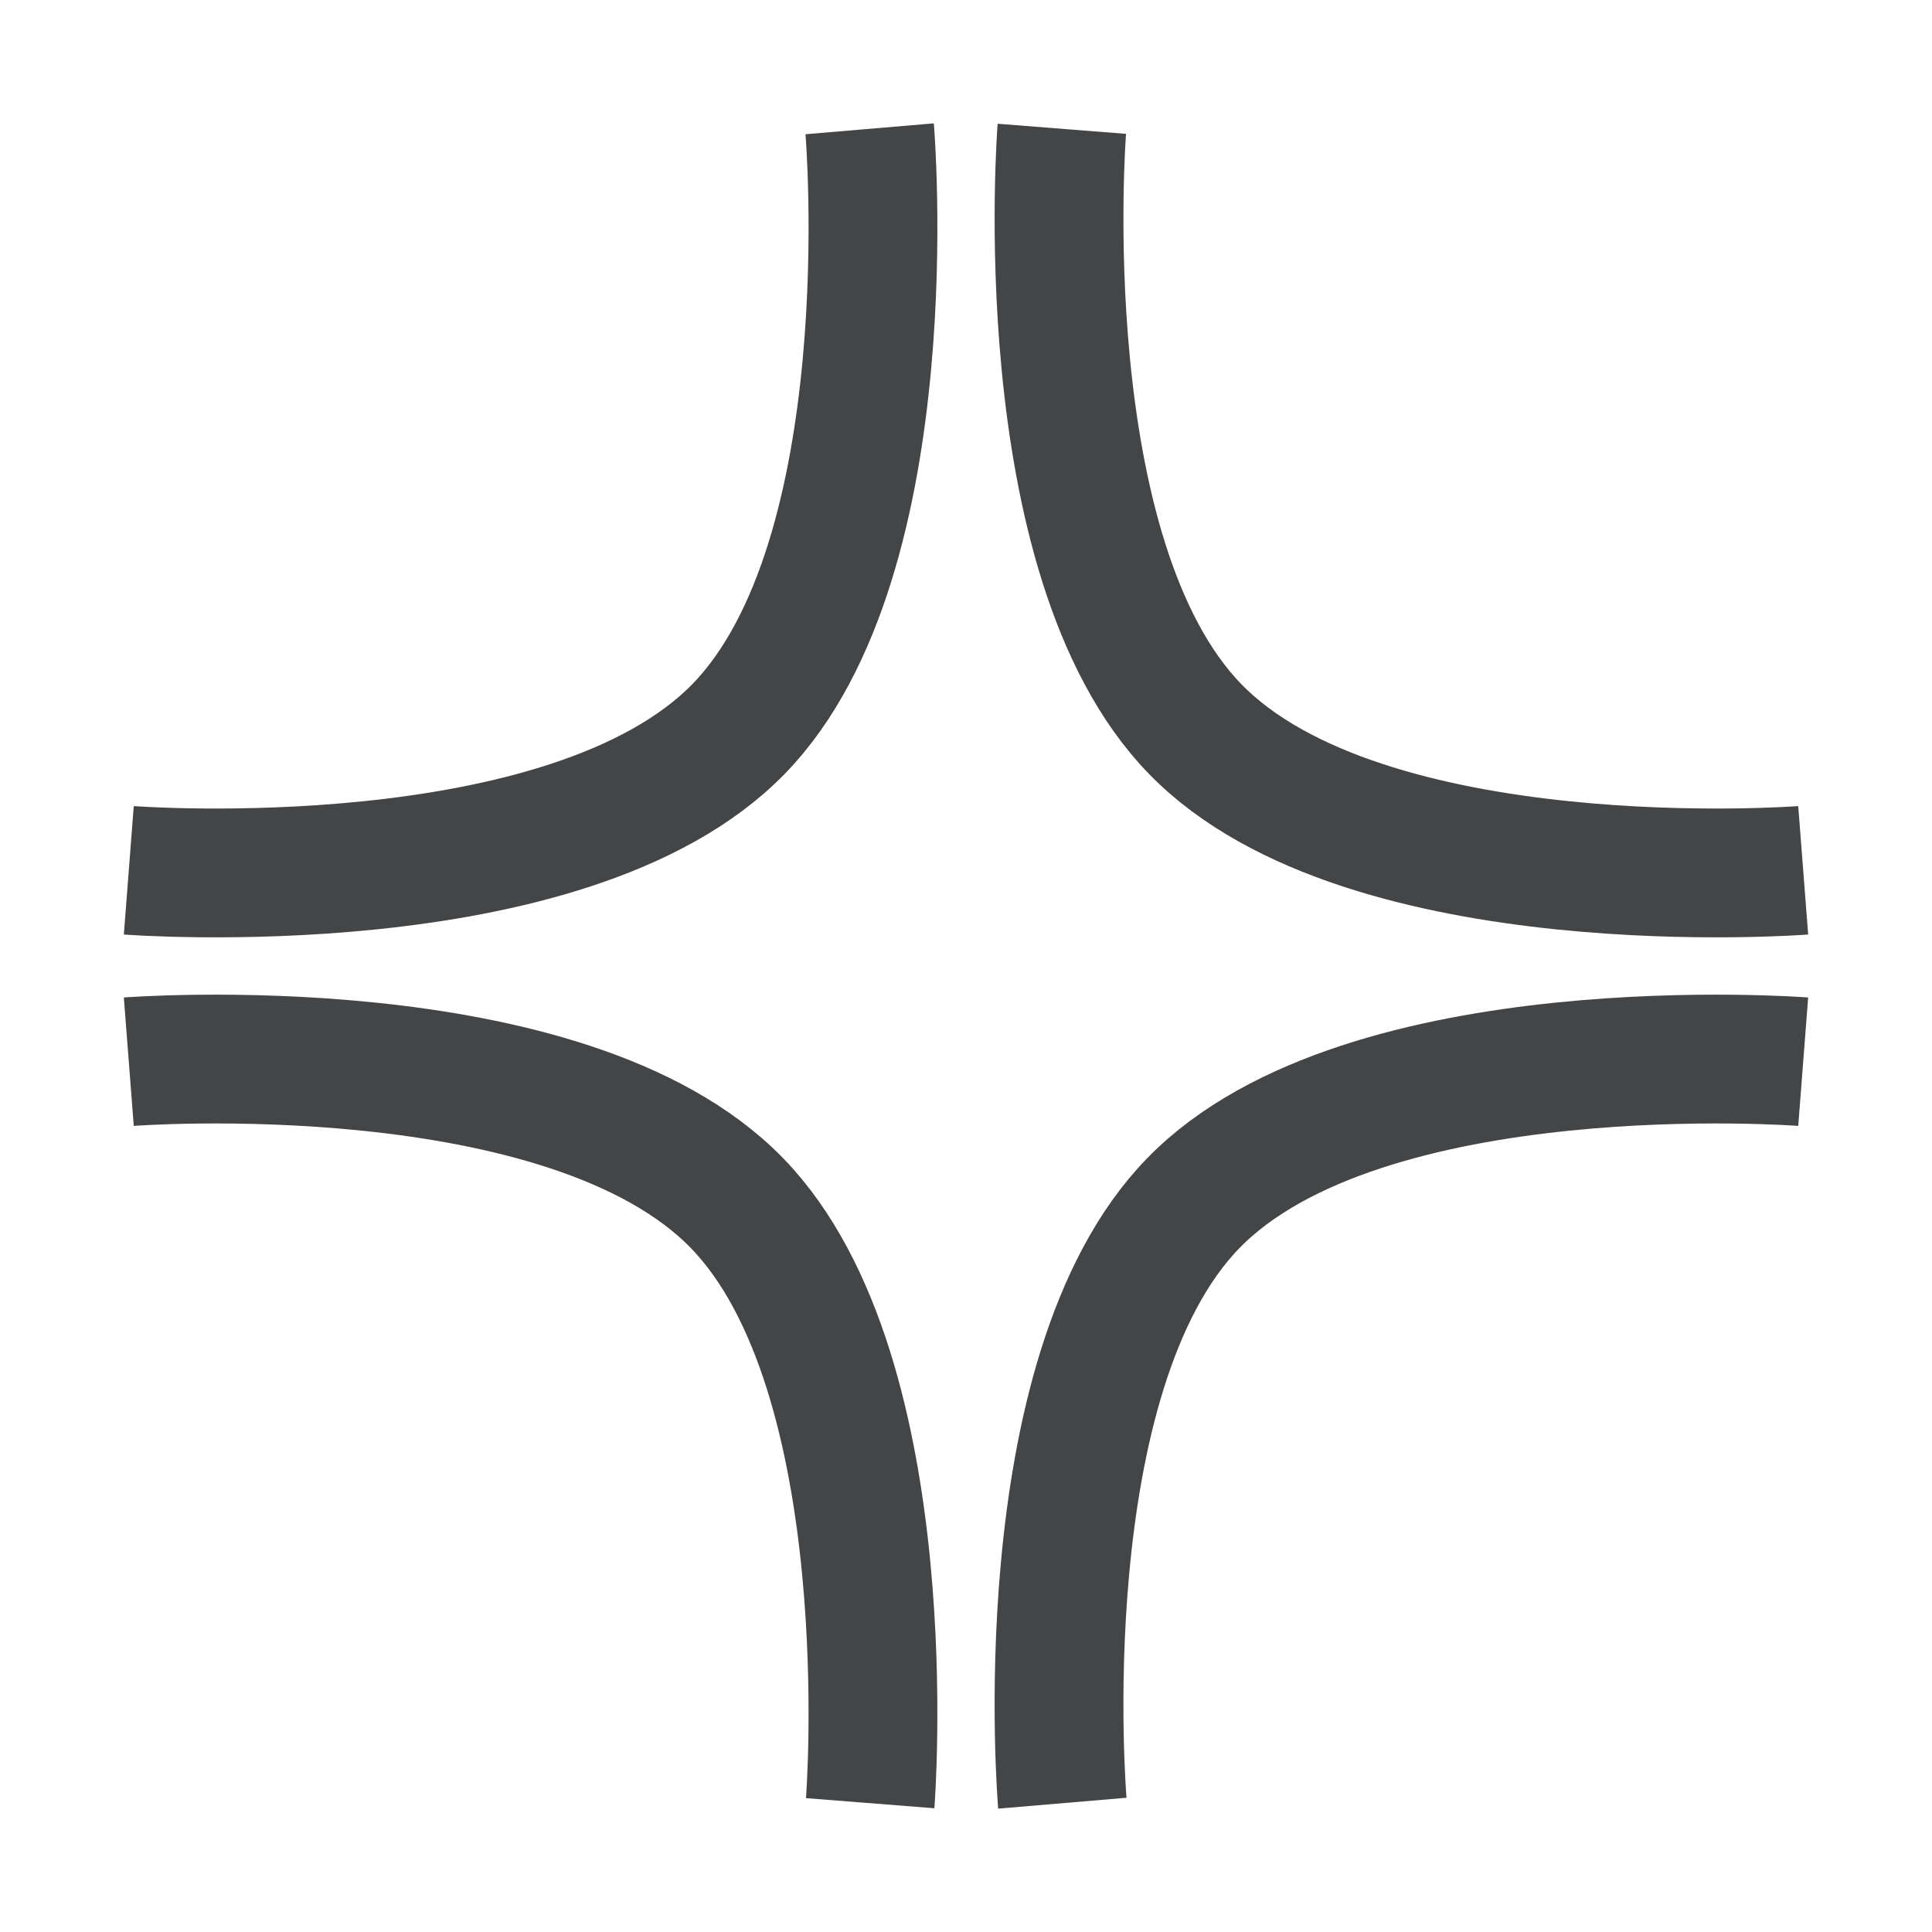 <svg width="15" height="15" viewBox="0 0 15 15" fill="none" xmlns="http://www.w3.org/2000/svg">
<path d="M6.752 1C6.752 1 7.034 4.327 5.734 5.66C4.408 7.02 1 6.757 1 6.757M8.248 14C8.248 14 7.966 10.673 9.266 9.34C10.592 7.98 14 8.243 14 8.243M8.244 1C8.244 1 7.982 4.327 9.279 5.66C10.601 7.02 14 6.757 14 6.757M6.756 14C6.756 14 7.018 10.673 5.721 9.34C4.399 7.98 1 8.243 1 8.243" stroke="#444546"/>
</svg>
